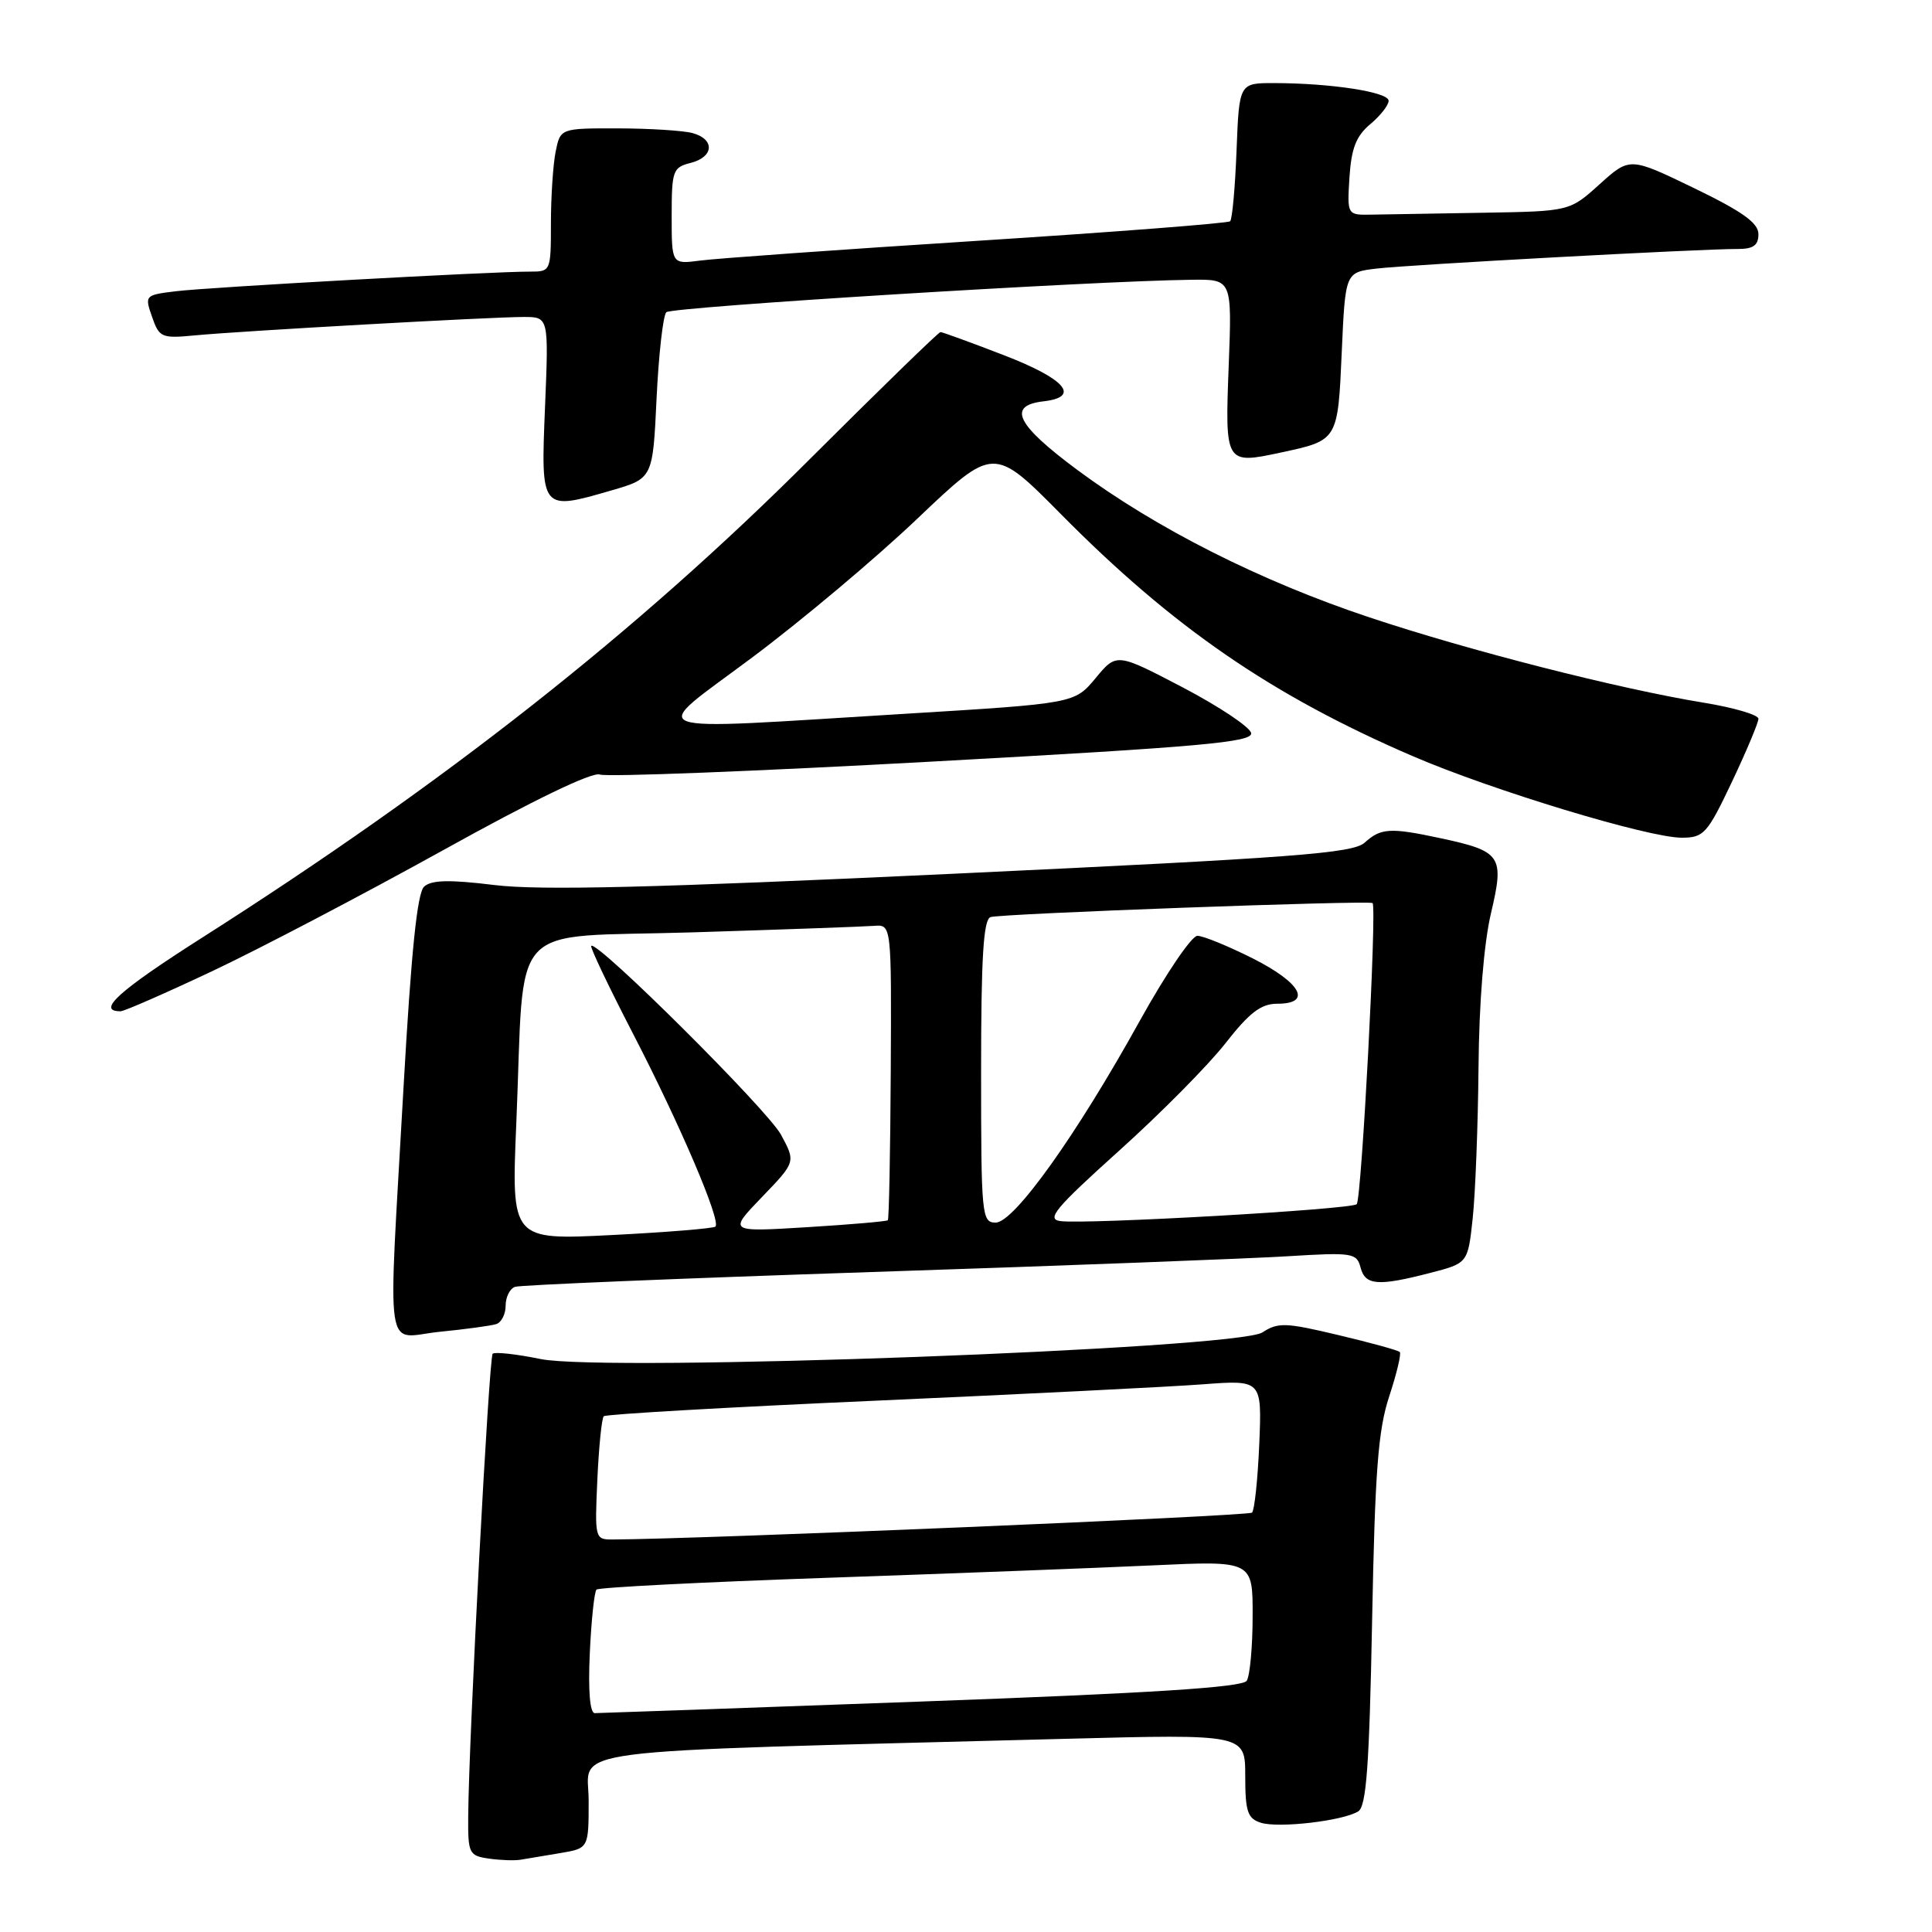 <?xml version="1.0" encoding="UTF-8" standalone="no"?>
<!DOCTYPE svg PUBLIC "-//W3C//DTD SVG 1.1//EN" "http://www.w3.org/Graphics/SVG/1.1/DTD/svg11.dtd" >
<svg xmlns="http://www.w3.org/2000/svg" xmlns:xlink="http://www.w3.org/1999/xlink" version="1.1" viewBox="0 0 256 256">
 <g >
 <path fill="currentColor"
d=" M 74.25 245.54 C 78.00 244.91 78.00 244.91 78.00 238.57 C 78.00 231.48 72.37 232.21 141.25 230.40 C 165.00 229.78 165.00 229.78 165.00 235.32 C 165.00 240.04 165.31 240.96 167.06 241.52 C 169.42 242.27 177.93 241.28 179.97 240.02 C 181.05 239.35 181.44 234.01 181.81 214.84 C 182.19 194.97 182.60 189.49 184.08 185.02 C 185.07 182.01 185.70 179.37 185.48 179.15 C 185.26 178.92 181.59 177.91 177.32 176.90 C 170.37 175.24 169.34 175.20 167.28 176.55 C 163.92 178.75 80.22 181.84 71.64 180.08 C 68.42 179.42 65.56 179.11 65.28 179.38 C 64.79 179.88 62.11 230.40 62.04 240.68 C 62.00 245.59 62.15 245.89 64.75 246.27 C 66.26 246.49 68.17 246.56 69.00 246.42 C 69.83 246.29 72.19 245.89 74.25 245.54 Z  M 65.75 175.45 C 66.44 175.24 67.00 174.13 67.00 173.00 C 67.00 171.87 67.56 170.74 68.25 170.51 C 68.94 170.27 90.20 169.39 115.50 168.55 C 140.80 167.72 165.60 166.77 170.62 166.46 C 179.22 165.93 179.77 166.02 180.28 167.95 C 180.90 170.33 182.58 170.46 189.50 168.67 C 194.50 167.38 194.50 167.38 195.14 161.44 C 195.49 158.17 195.84 149.20 195.91 141.50 C 195.98 132.87 196.62 125.02 197.56 121.02 C 199.36 113.39 198.96 112.80 190.84 111.06 C 184.22 109.64 182.97 109.71 180.83 111.65 C 179.26 113.07 171.62 113.65 126.25 115.78 C 86.59 117.64 71.51 118.01 65.50 117.27 C 59.54 116.54 57.17 116.60 56.20 117.48 C 55.28 118.32 54.49 126.08 53.47 144.08 C 51.40 181.00 50.84 177.22 58.25 176.47 C 61.69 176.13 65.06 175.67 65.75 175.45 Z  M 28.17 128.66 C 34.40 125.72 48.13 118.52 58.69 112.67 C 70.65 106.03 78.48 102.25 79.48 102.63 C 80.36 102.97 100.21 102.20 123.58 100.91 C 159.25 98.95 166.02 98.35 165.78 97.13 C 165.63 96.34 161.55 93.62 156.73 91.09 C 147.95 86.50 147.95 86.50 145.17 89.86 C 142.38 93.21 142.38 93.21 119.94 94.58 C 83.75 96.78 85.76 97.51 99.64 87.14 C 106.16 82.27 116.04 73.98 121.58 68.70 C 131.66 59.12 131.66 59.12 140.58 68.13 C 155.45 83.16 168.49 92.13 187.21 100.20 C 197.70 104.72 218.41 111.00 222.83 111.00 C 225.76 111.00 226.22 110.49 229.49 103.60 C 231.42 99.52 233.00 95.76 233.00 95.24 C 233.00 94.72 229.74 93.76 225.75 93.11 C 214.49 91.27 194.70 86.22 181.50 81.82 C 167.01 77.00 153.20 70.02 142.74 62.26 C 134.66 56.26 133.42 53.74 138.26 53.18 C 143.24 52.61 141.20 50.22 133.03 47.07 C 128.65 45.38 124.86 44.00 124.62 44.00 C 124.37 44.00 116.59 51.57 107.33 60.81 C 84.39 83.74 58.93 103.78 26.79 124.24 C 15.73 131.28 12.71 134.00 15.98 134.00 C 16.45 134.00 21.94 131.60 28.17 128.66 Z  M 87.00 52.78 C 87.28 46.94 87.86 41.81 88.29 41.37 C 89.00 40.67 144.52 37.23 157.88 37.07 C 163.25 37.00 163.25 37.00 162.81 48.46 C 162.31 61.51 162.34 61.55 169.78 59.95 C 177.29 58.34 177.27 58.37 177.79 46.63 C 178.26 36.08 178.26 36.08 182.38 35.59 C 186.59 35.08 225.27 32.98 230.25 32.99 C 232.32 33.00 233.00 32.51 233.00 31.03 C 233.00 29.54 230.90 28.04 224.48 24.93 C 215.96 20.81 215.96 20.81 211.97 24.40 C 207.99 28.00 207.99 28.00 196.50 28.19 C 190.17 28.30 183.54 28.41 181.75 28.44 C 178.50 28.50 178.50 28.50 178.81 23.50 C 179.06 19.66 179.69 18.03 181.56 16.46 C 182.90 15.34 184.00 13.94 184.00 13.35 C 184.00 12.20 176.40 11.02 168.85 11.01 C 164.20 11.00 164.20 11.00 163.85 19.92 C 163.66 24.82 163.28 29.05 163.00 29.32 C 162.72 29.58 147.65 30.75 129.50 31.91 C 111.35 33.07 94.81 34.25 92.75 34.53 C 89.00 35.02 89.00 35.02 89.00 28.62 C 89.00 22.62 89.16 22.18 91.50 21.59 C 94.61 20.81 94.76 18.44 91.75 17.63 C 90.51 17.30 86.07 17.02 81.88 17.01 C 74.25 17.00 74.25 17.00 73.62 20.12 C 73.28 21.84 73.00 26.12 73.00 29.62 C 73.00 35.92 72.96 36.00 70.25 35.99 C 65.31 35.97 27.61 38.06 23.32 38.59 C 19.20 39.09 19.15 39.14 20.15 41.99 C 21.10 44.73 21.41 44.86 25.83 44.44 C 31.86 43.86 65.05 42.00 69.39 42.00 C 72.71 42.00 72.71 42.00 72.22 53.90 C 71.65 67.71 71.65 67.70 81.00 64.99 C 86.50 63.39 86.50 63.39 87.00 52.78 Z  M 78.15 219.08 C 78.35 214.72 78.75 210.92 79.04 210.63 C 79.33 210.34 93.05 209.64 109.53 209.07 C 126.01 208.50 145.46 207.76 152.75 207.42 C 166.00 206.80 166.00 206.80 165.98 214.15 C 165.98 218.19 165.62 222.04 165.20 222.71 C 164.65 223.58 152.68 224.35 122.14 225.46 C 98.87 226.31 79.38 227.00 78.81 227.00 C 78.17 227.00 77.92 224.06 78.15 219.08 Z  M 79.15 196.08 C 79.35 191.72 79.73 187.94 80.00 187.66 C 80.28 187.39 96.47 186.46 116.00 185.60 C 135.53 184.73 155.04 183.76 159.36 183.43 C 167.21 182.84 167.21 182.84 166.86 191.34 C 166.66 196.01 166.23 200.10 165.90 200.43 C 165.44 200.89 92.69 203.95 81.14 203.99 C 78.84 204.00 78.80 203.84 79.15 196.08 Z  M 68.41 148.91 C 69.58 121.36 66.85 124.32 91.83 123.54 C 103.75 123.17 114.54 122.78 115.82 122.68 C 118.13 122.50 118.13 122.50 118.03 141.96 C 117.97 152.66 117.80 161.54 117.64 161.69 C 117.49 161.84 112.67 162.26 106.93 162.61 C 96.50 163.25 96.50 163.25 100.97 158.61 C 105.44 153.97 105.44 153.97 103.49 150.36 C 101.73 147.09 79.10 124.57 78.34 125.33 C 78.16 125.50 80.68 130.79 83.93 137.07 C 90.12 149.04 95.56 161.77 94.80 162.53 C 94.56 162.77 88.37 163.28 81.06 163.65 C 67.76 164.32 67.76 164.32 68.41 148.91 Z  M 130.00 141.97 C 130.00 126.83 130.31 121.84 131.25 121.52 C 132.61 121.06 181.27 119.28 181.87 119.66 C 182.47 120.05 180.42 158.91 179.77 159.56 C 179.08 160.26 143.88 162.26 140.50 161.80 C 138.61 161.55 139.84 160.08 148.26 152.50 C 153.77 147.55 160.11 141.14 162.37 138.25 C 165.56 134.17 167.09 133.00 169.24 133.00 C 173.91 133.00 172.43 130.25 166.03 127.01 C 162.74 125.36 159.43 124.00 158.66 124.00 C 157.90 124.00 154.49 129.03 151.08 135.17 C 142.64 150.42 134.37 162.00 131.93 162.00 C 130.09 162.00 130.00 161.10 130.00 141.97 Z "/>
</g>
</svg>